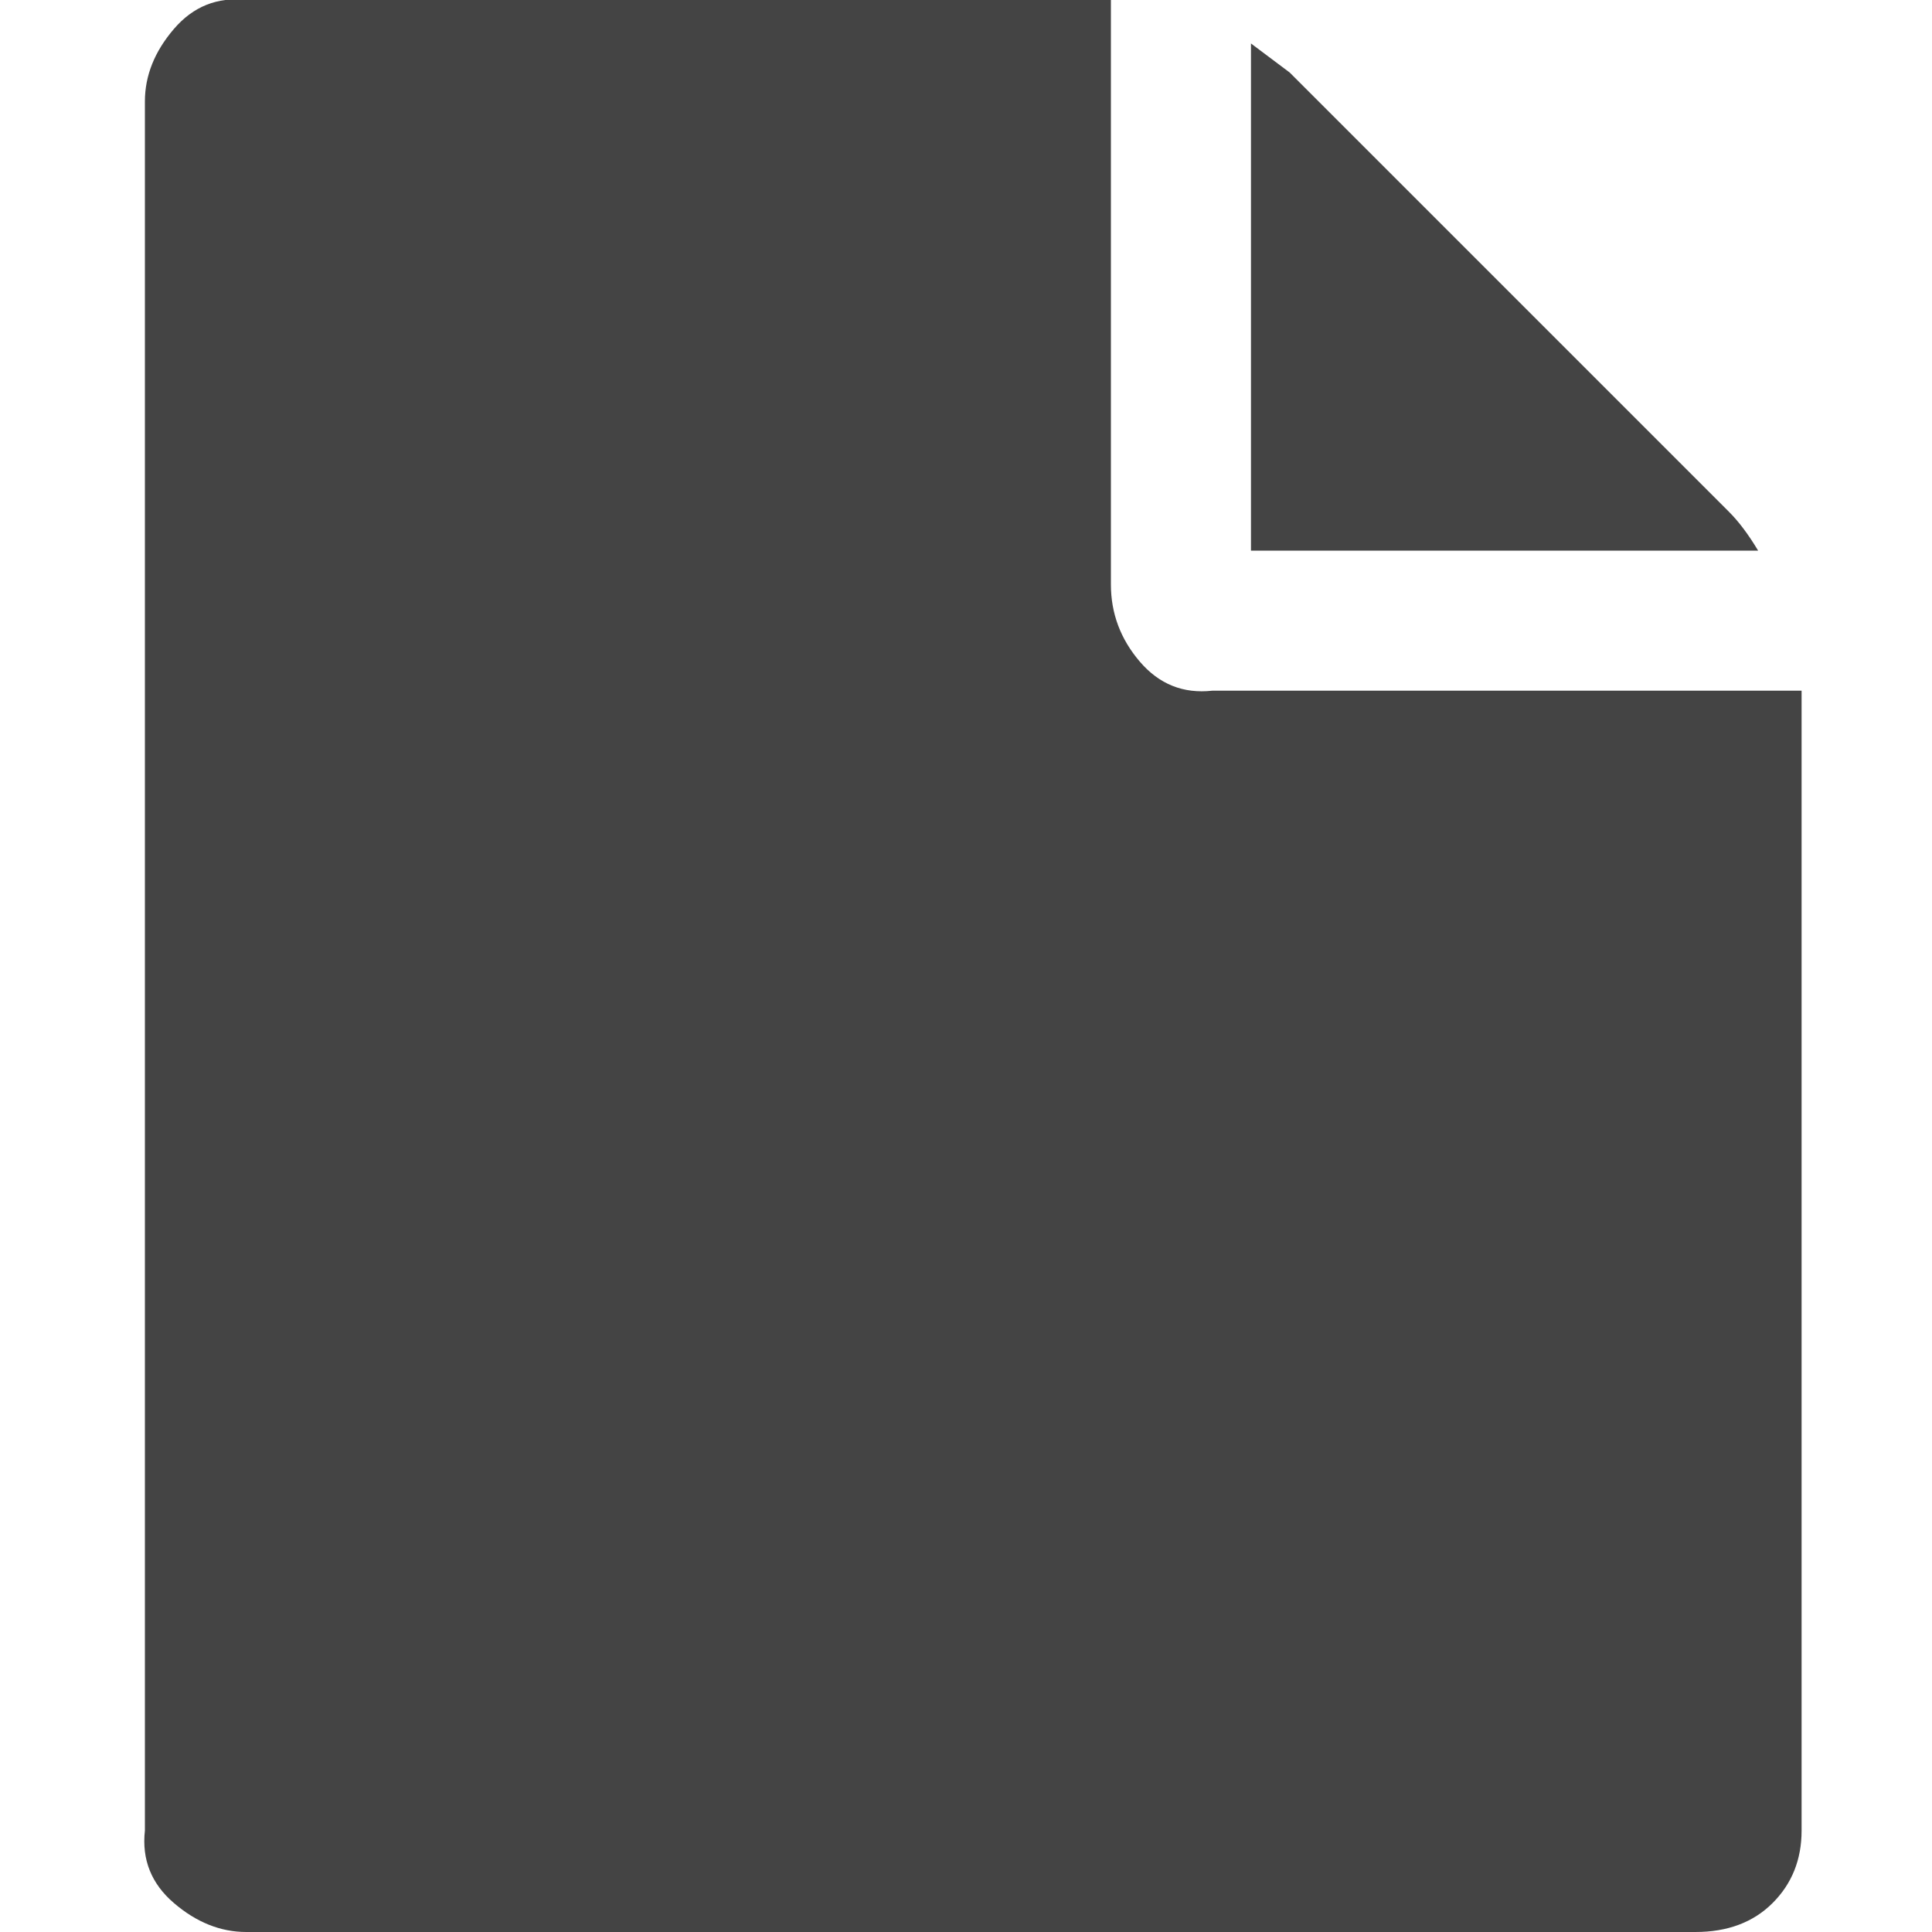 <?xml version="1.0"?><svg xmlns="http://www.w3.org/2000/svg" width="40" height="40" viewBox="0 0 40 40"><path fill="#444" d="m25.9 11.4v-10.5l0.8 0.6 9.1 9.1q0.3 0.3 0.6 0.8h-10.5z m-2.9 0.7q0 0.9 0.6 1.6t1.5 0.6h12.2v23.6q0 0.9-0.6 1.5t-1.6 0.6h-30q-0.8 0-1.5-0.6t-0.6-1.5v-35.8q0-0.8 0.6-1.5t1.5-0.6h17.9v12.1z"></path></svg>